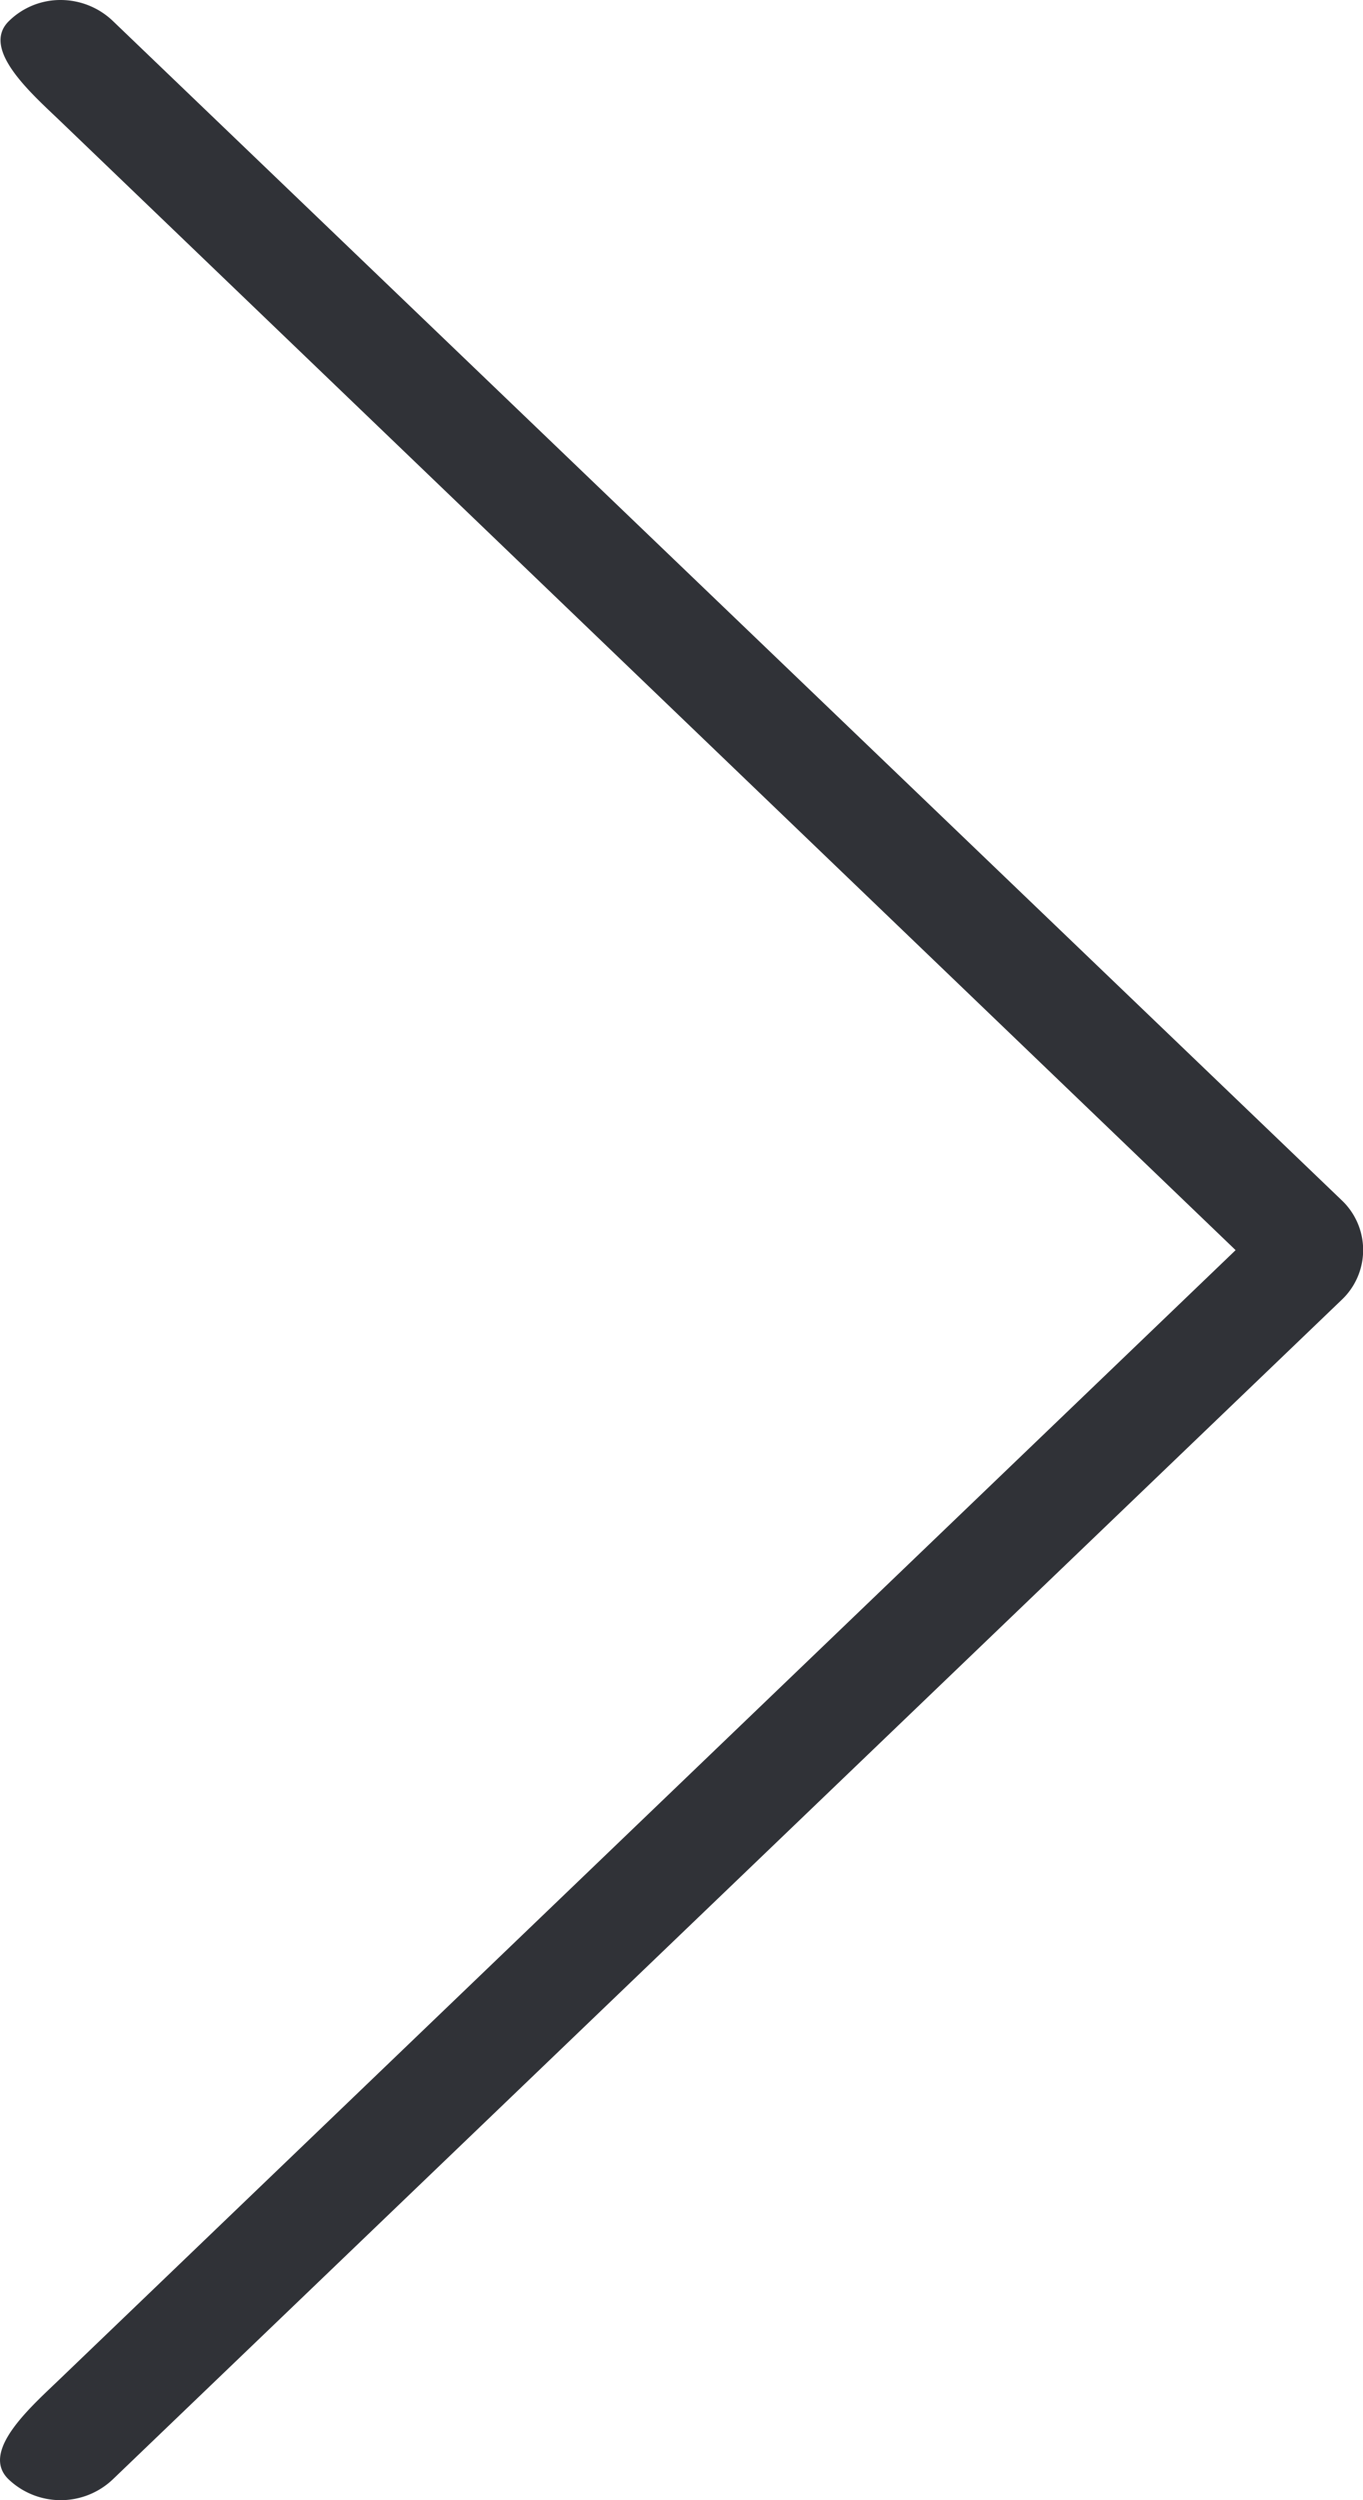 <svg xmlns="http://www.w3.org/2000/svg" viewBox="0 0 12 22"><path d="M10.879 11L.524 20.937c-.254.244-.703.636-.448.88a.666.666 0 00.917 0L11.81 11.44a.603.603 0 000-.881L.993.184A.667.667 0 00.537 0 .646.646 0 00.08.184c-.254.245.195.637.45.881l10.349 9.936z" fill="#303237" fill-rule="nonzero"/></svg>
